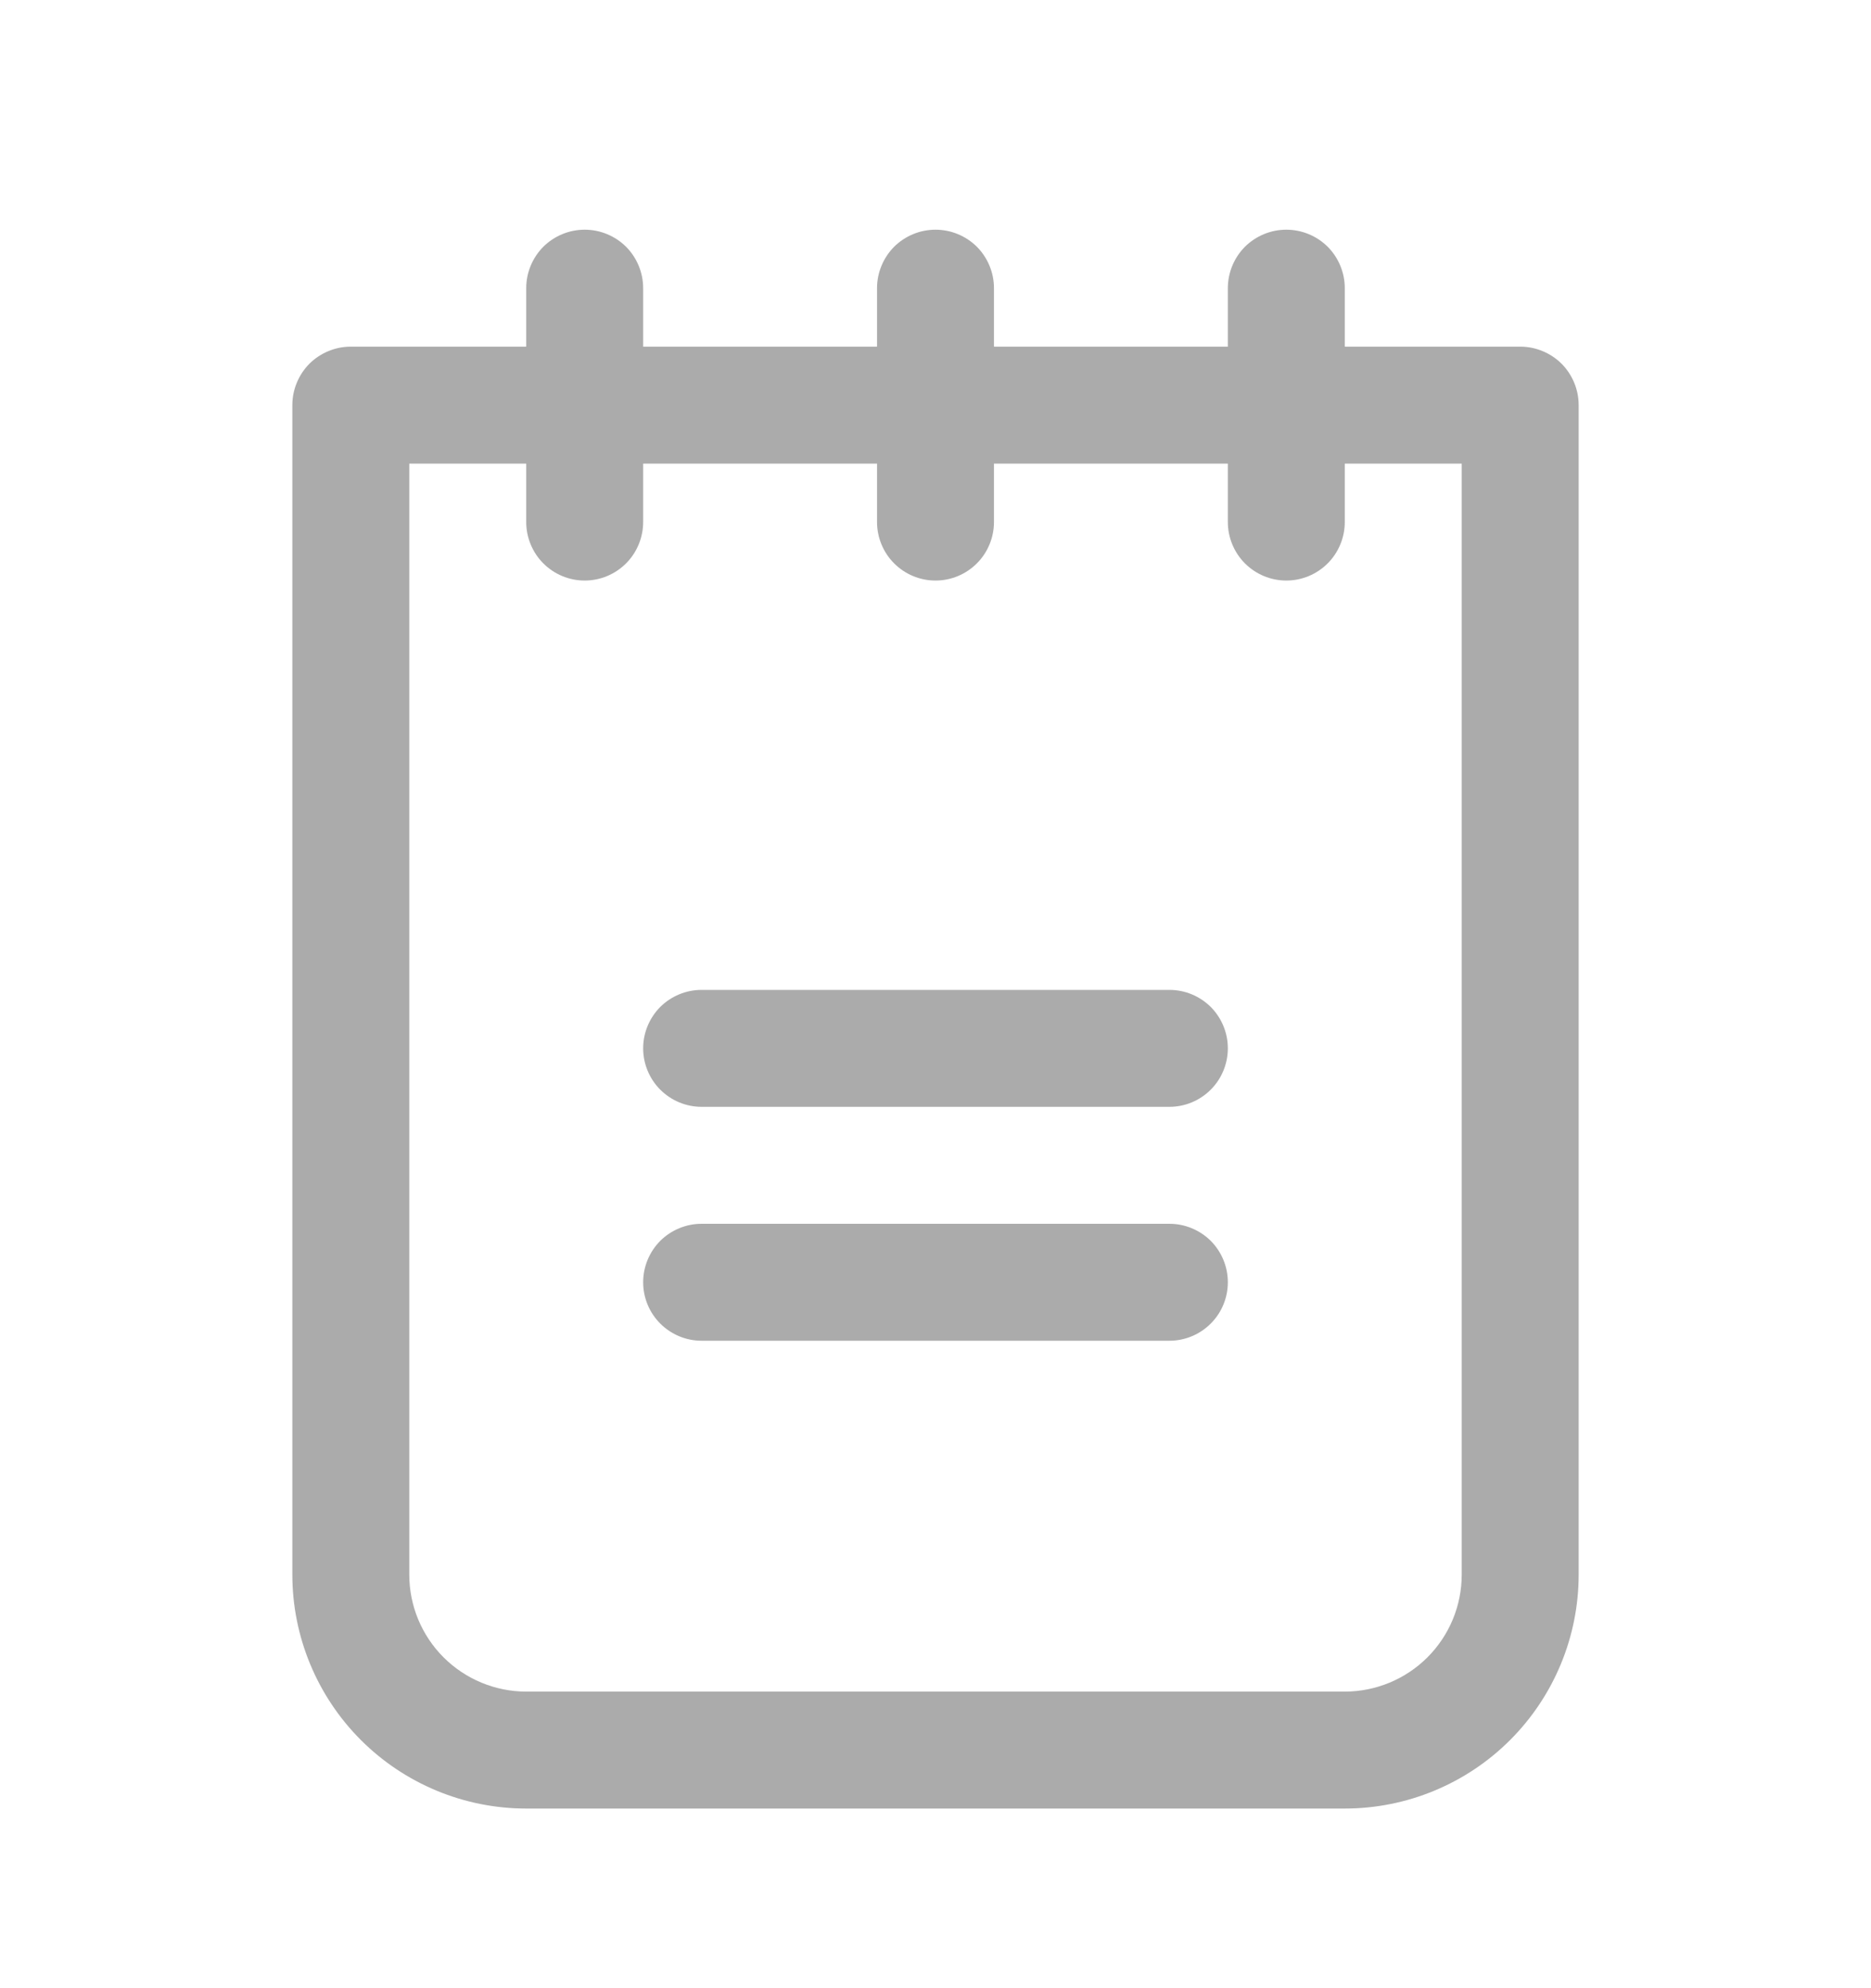 <svg width="16" height="17" viewBox="0 0 16 17" fill="none" xmlns="http://www.w3.org/2000/svg">
<path d="M10.5 8.964C10.5 9.096 10.447 9.224 10.354 9.317C10.26 9.411 10.133 9.464 10 9.464H6C5.867 9.464 5.74 9.411 5.646 9.317C5.553 9.224 5.5 9.096 5.5 8.964C5.5 8.831 5.553 8.704 5.646 8.61C5.74 8.517 5.867 8.464 6 8.464H10C10.133 8.464 10.26 8.517 10.354 8.61C10.447 8.704 10.5 8.831 10.5 8.964ZM10 10.464H6C5.867 10.464 5.74 10.517 5.646 10.61C5.553 10.704 5.5 10.831 5.5 10.964C5.5 11.097 5.553 11.224 5.646 11.317C5.74 11.411 5.867 11.464 6 11.464H10C10.133 11.464 10.26 11.411 10.354 11.317C10.447 11.224 10.5 11.097 10.5 10.964C10.5 10.831 10.447 10.704 10.354 10.61C10.26 10.517 10.133 10.464 10 10.464ZM13.5 3.464V13.464C13.5 13.994 13.289 14.503 12.914 14.878C12.539 15.253 12.03 15.464 11.5 15.464H4.5C3.97 15.464 3.461 15.253 3.086 14.878C2.711 14.503 2.5 13.994 2.5 13.464V3.464C2.5 3.331 2.553 3.204 2.646 3.11C2.74 3.017 2.867 2.964 3 2.964H4.5V2.464C4.5 2.331 4.553 2.204 4.646 2.11C4.74 2.017 4.867 1.964 5 1.964C5.133 1.964 5.26 2.017 5.354 2.11C5.447 2.204 5.5 2.331 5.5 2.464V2.964H7.5V2.464C7.5 2.331 7.553 2.204 7.646 2.11C7.74 2.017 7.867 1.964 8 1.964C8.133 1.964 8.26 2.017 8.354 2.11C8.447 2.204 8.5 2.331 8.5 2.464V2.964H10.5V2.464C10.5 2.331 10.553 2.204 10.646 2.11C10.74 2.017 10.867 1.964 11 1.964C11.133 1.964 11.26 2.017 11.354 2.11C11.447 2.204 11.5 2.331 11.5 2.464V2.964H13C13.133 2.964 13.26 3.017 13.354 3.11C13.447 3.204 13.5 3.331 13.5 3.464ZM12.5 3.964H11.5V4.464C11.5 4.596 11.447 4.724 11.354 4.817C11.26 4.911 11.133 4.964 11 4.964C10.867 4.964 10.74 4.911 10.646 4.817C10.553 4.724 10.5 4.596 10.5 4.464V3.964H8.5V4.464C8.5 4.596 8.447 4.724 8.354 4.817C8.26 4.911 8.133 4.964 8 4.964C7.867 4.964 7.74 4.911 7.646 4.817C7.553 4.724 7.5 4.596 7.5 4.464V3.964H5.5V4.464C5.5 4.596 5.447 4.724 5.354 4.817C5.26 4.911 5.133 4.964 5 4.964C4.867 4.964 4.74 4.911 4.646 4.817C4.553 4.724 4.5 4.596 4.5 4.464V3.964H3.5V13.464C3.5 13.729 3.605 13.983 3.793 14.171C3.98 14.358 4.235 14.464 4.5 14.464H11.5C11.765 14.464 12.02 14.358 12.207 14.171C12.395 13.983 12.5 13.729 12.5 13.464V3.964Z" fill="#ABABAB"/>
</svg>
